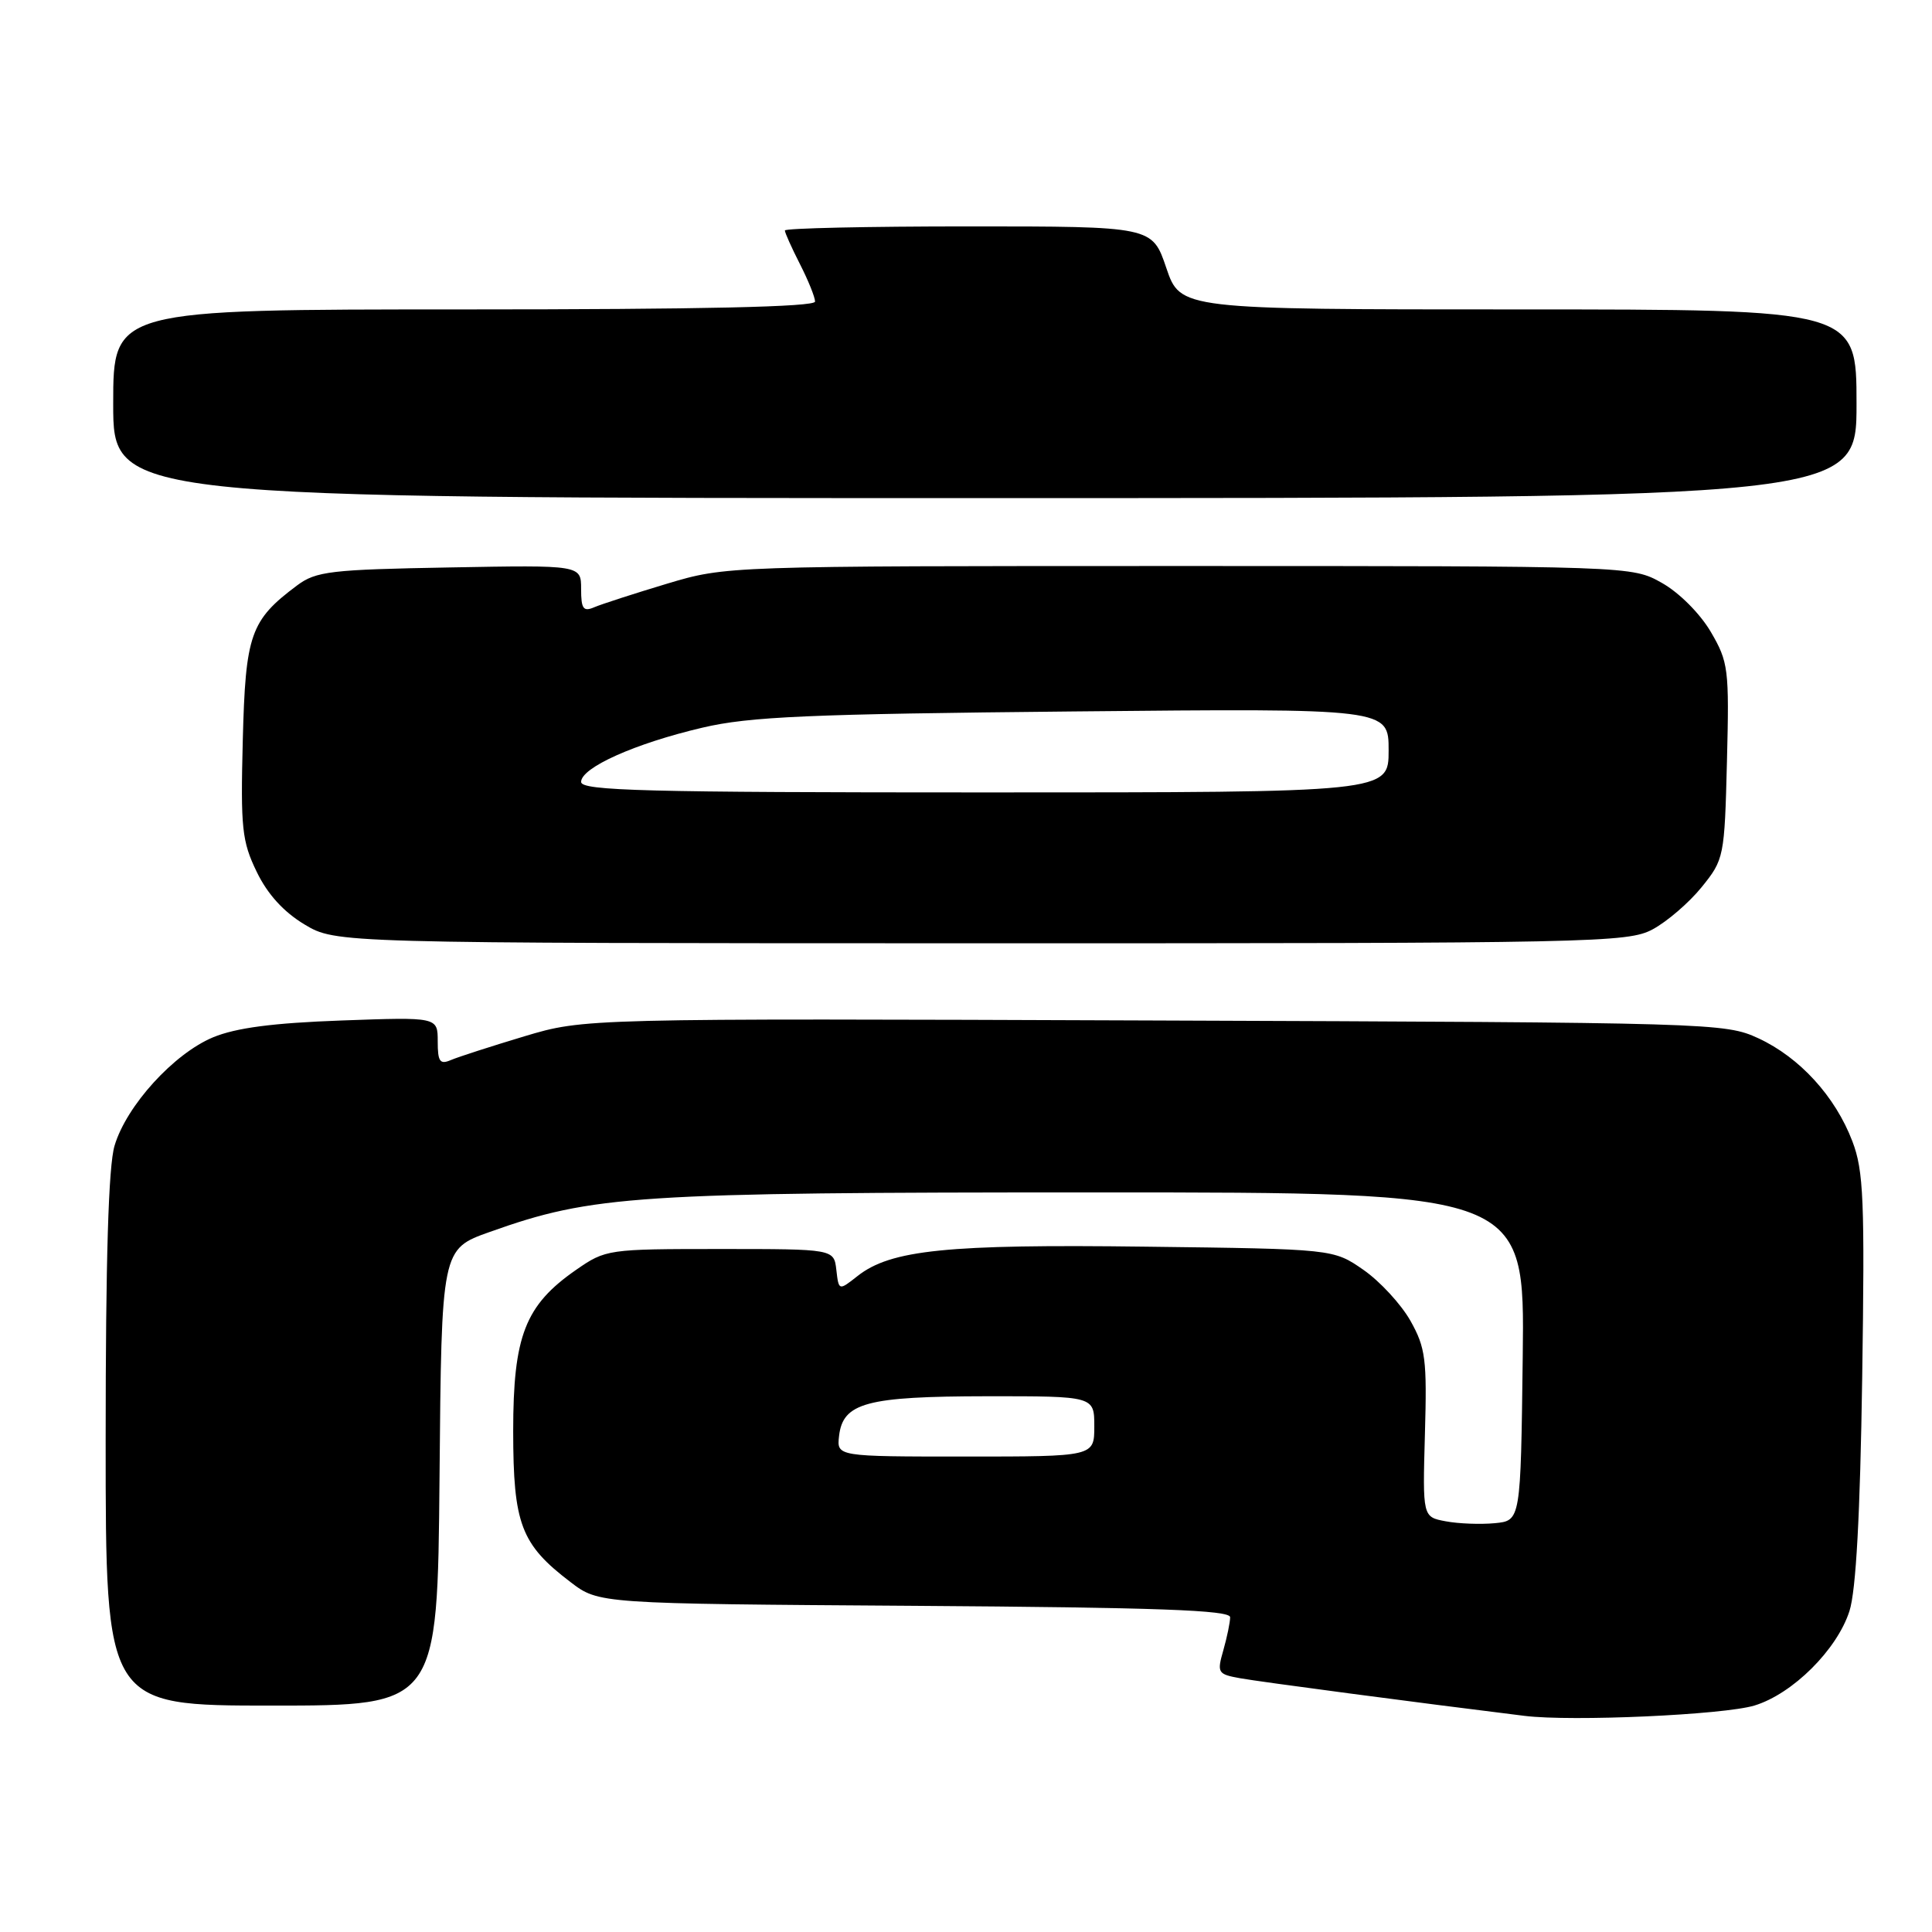 <?xml version="1.0" encoding="UTF-8" standalone="no"?>
<!DOCTYPE svg PUBLIC "-//W3C//DTD SVG 1.1//EN" "http://www.w3.org/Graphics/SVG/1.1/DTD/svg11.dtd" >
<svg xmlns="http://www.w3.org/2000/svg" xmlns:xlink="http://www.w3.org/1999/xlink" version="1.1" viewBox="0 0 256 256">
 <g >
 <path fill="currentColor"
d=" M 232.48 225.99 C 237.53 224.45 243.41 218.61 245.06 213.48 C 245.93 210.80 246.48 200.72 246.75 182.59 C 247.10 159.05 246.94 155.12 245.45 151.23 C 243.18 145.27 238.47 140.12 233.00 137.58 C 228.58 135.54 227.10 135.49 152.97 135.22 C 77.43 134.94 77.43 134.94 69.47 137.32 C 65.08 138.64 60.71 140.05 59.75 140.46 C 58.29 141.09 58.00 140.68 58.00 137.99 C 58.00 134.76 58.00 134.76 45.25 135.22 C 36.16 135.55 31.28 136.19 28.23 137.45 C 23.03 139.62 16.76 146.50 15.18 151.81 C 14.37 154.49 14.00 166.83 14.00 190.87 C 14.00 226.00 14.00 226.00 35.99 226.00 C 57.97 226.00 57.97 226.00 58.24 195.76 C 58.50 165.51 58.50 165.51 64.89 163.24 C 78.56 158.37 84.17 158.00 145.15 158.00 C 202.04 158.00 202.04 158.00 201.77 179.75 C 201.50 201.50 201.50 201.50 198.07 201.83 C 196.18 202.01 193.25 201.90 191.57 201.58 C 188.50 201.01 188.50 201.01 188.81 190.00 C 189.09 180.12 188.90 178.59 186.89 175.01 C 185.65 172.82 182.85 169.78 180.66 168.26 C 176.68 165.50 176.68 165.50 151.80 165.19 C 125.48 164.85 118.03 165.61 113.63 169.08 C 111.14 171.04 111.14 171.04 110.82 168.27 C 110.50 165.50 110.50 165.50 95.41 165.50 C 80.56 165.50 80.26 165.54 76.34 168.26 C 69.58 172.95 68.00 177.00 68.00 189.64 C 68.01 201.95 69.02 204.63 75.59 209.63 C 79.34 212.50 79.34 212.50 121.17 212.78 C 153.36 213.00 163.00 213.35 163.00 214.29 C 163.00 214.96 162.59 216.93 162.10 218.66 C 161.24 221.66 161.34 221.84 164.35 222.38 C 166.95 222.85 187.72 225.60 202.00 227.36 C 208.27 228.14 228.40 227.23 232.48 225.99 Z  M 218.99 123.14 C 220.89 122.12 223.81 119.61 225.47 117.56 C 228.44 113.89 228.51 113.58 228.83 100.89 C 229.14 88.61 229.03 87.73 226.68 83.71 C 225.26 81.30 222.49 78.52 220.21 77.24 C 216.23 75.00 216.23 75.00 156.23 75.00 C 96.23 75.00 96.23 75.00 88.36 77.35 C 84.04 78.65 79.71 80.05 78.75 80.46 C 77.29 81.09 77.00 80.68 77.00 78.04 C 77.00 74.87 77.00 74.87 59.57 75.19 C 43.81 75.47 41.88 75.70 39.38 77.56 C 33.17 82.20 32.53 84.04 32.17 98.09 C 31.87 109.72 32.06 111.49 34.01 115.51 C 35.44 118.48 37.58 120.83 40.34 122.49 C 44.50 124.98 44.50 124.98 130.02 124.99 C 211.41 125.00 215.70 124.91 218.99 123.14 Z  M 246.00 53.50 C 246.00 41.00 246.00 41.00 201.21 41.00 C 156.41 41.00 156.41 41.00 154.54 35.50 C 152.68 30.00 152.68 30.00 128.34 30.00 C 114.95 30.00 104.00 30.24 104.00 30.54 C 104.00 30.84 104.90 32.84 106.00 35.00 C 107.10 37.16 108.00 39.39 108.00 39.96 C 108.00 40.67 93.02 41.00 61.50 41.00 C 15.00 41.00 15.00 41.00 15.00 53.50 C 15.00 66.00 15.00 66.00 130.50 66.00 C 246.00 66.00 246.00 66.00 246.00 53.50 Z  M 111.18 190.27 C 111.69 185.87 114.82 185.03 130.75 185.01 C 145.00 185.00 145.00 185.00 145.00 189.00 C 145.00 193.00 145.00 193.00 127.93 193.00 C 110.87 193.00 110.87 193.00 111.18 190.27 Z  M 77.00 103.61 C 77.00 101.71 84.15 98.51 93.07 96.42 C 99.32 94.95 107.12 94.61 142.25 94.27 C 184.00 93.86 184.00 93.86 184.00 99.43 C 184.00 105.00 184.00 105.00 130.50 105.00 C 85.50 105.00 77.00 104.78 77.00 103.61 Z "/>
</g>
</svg>